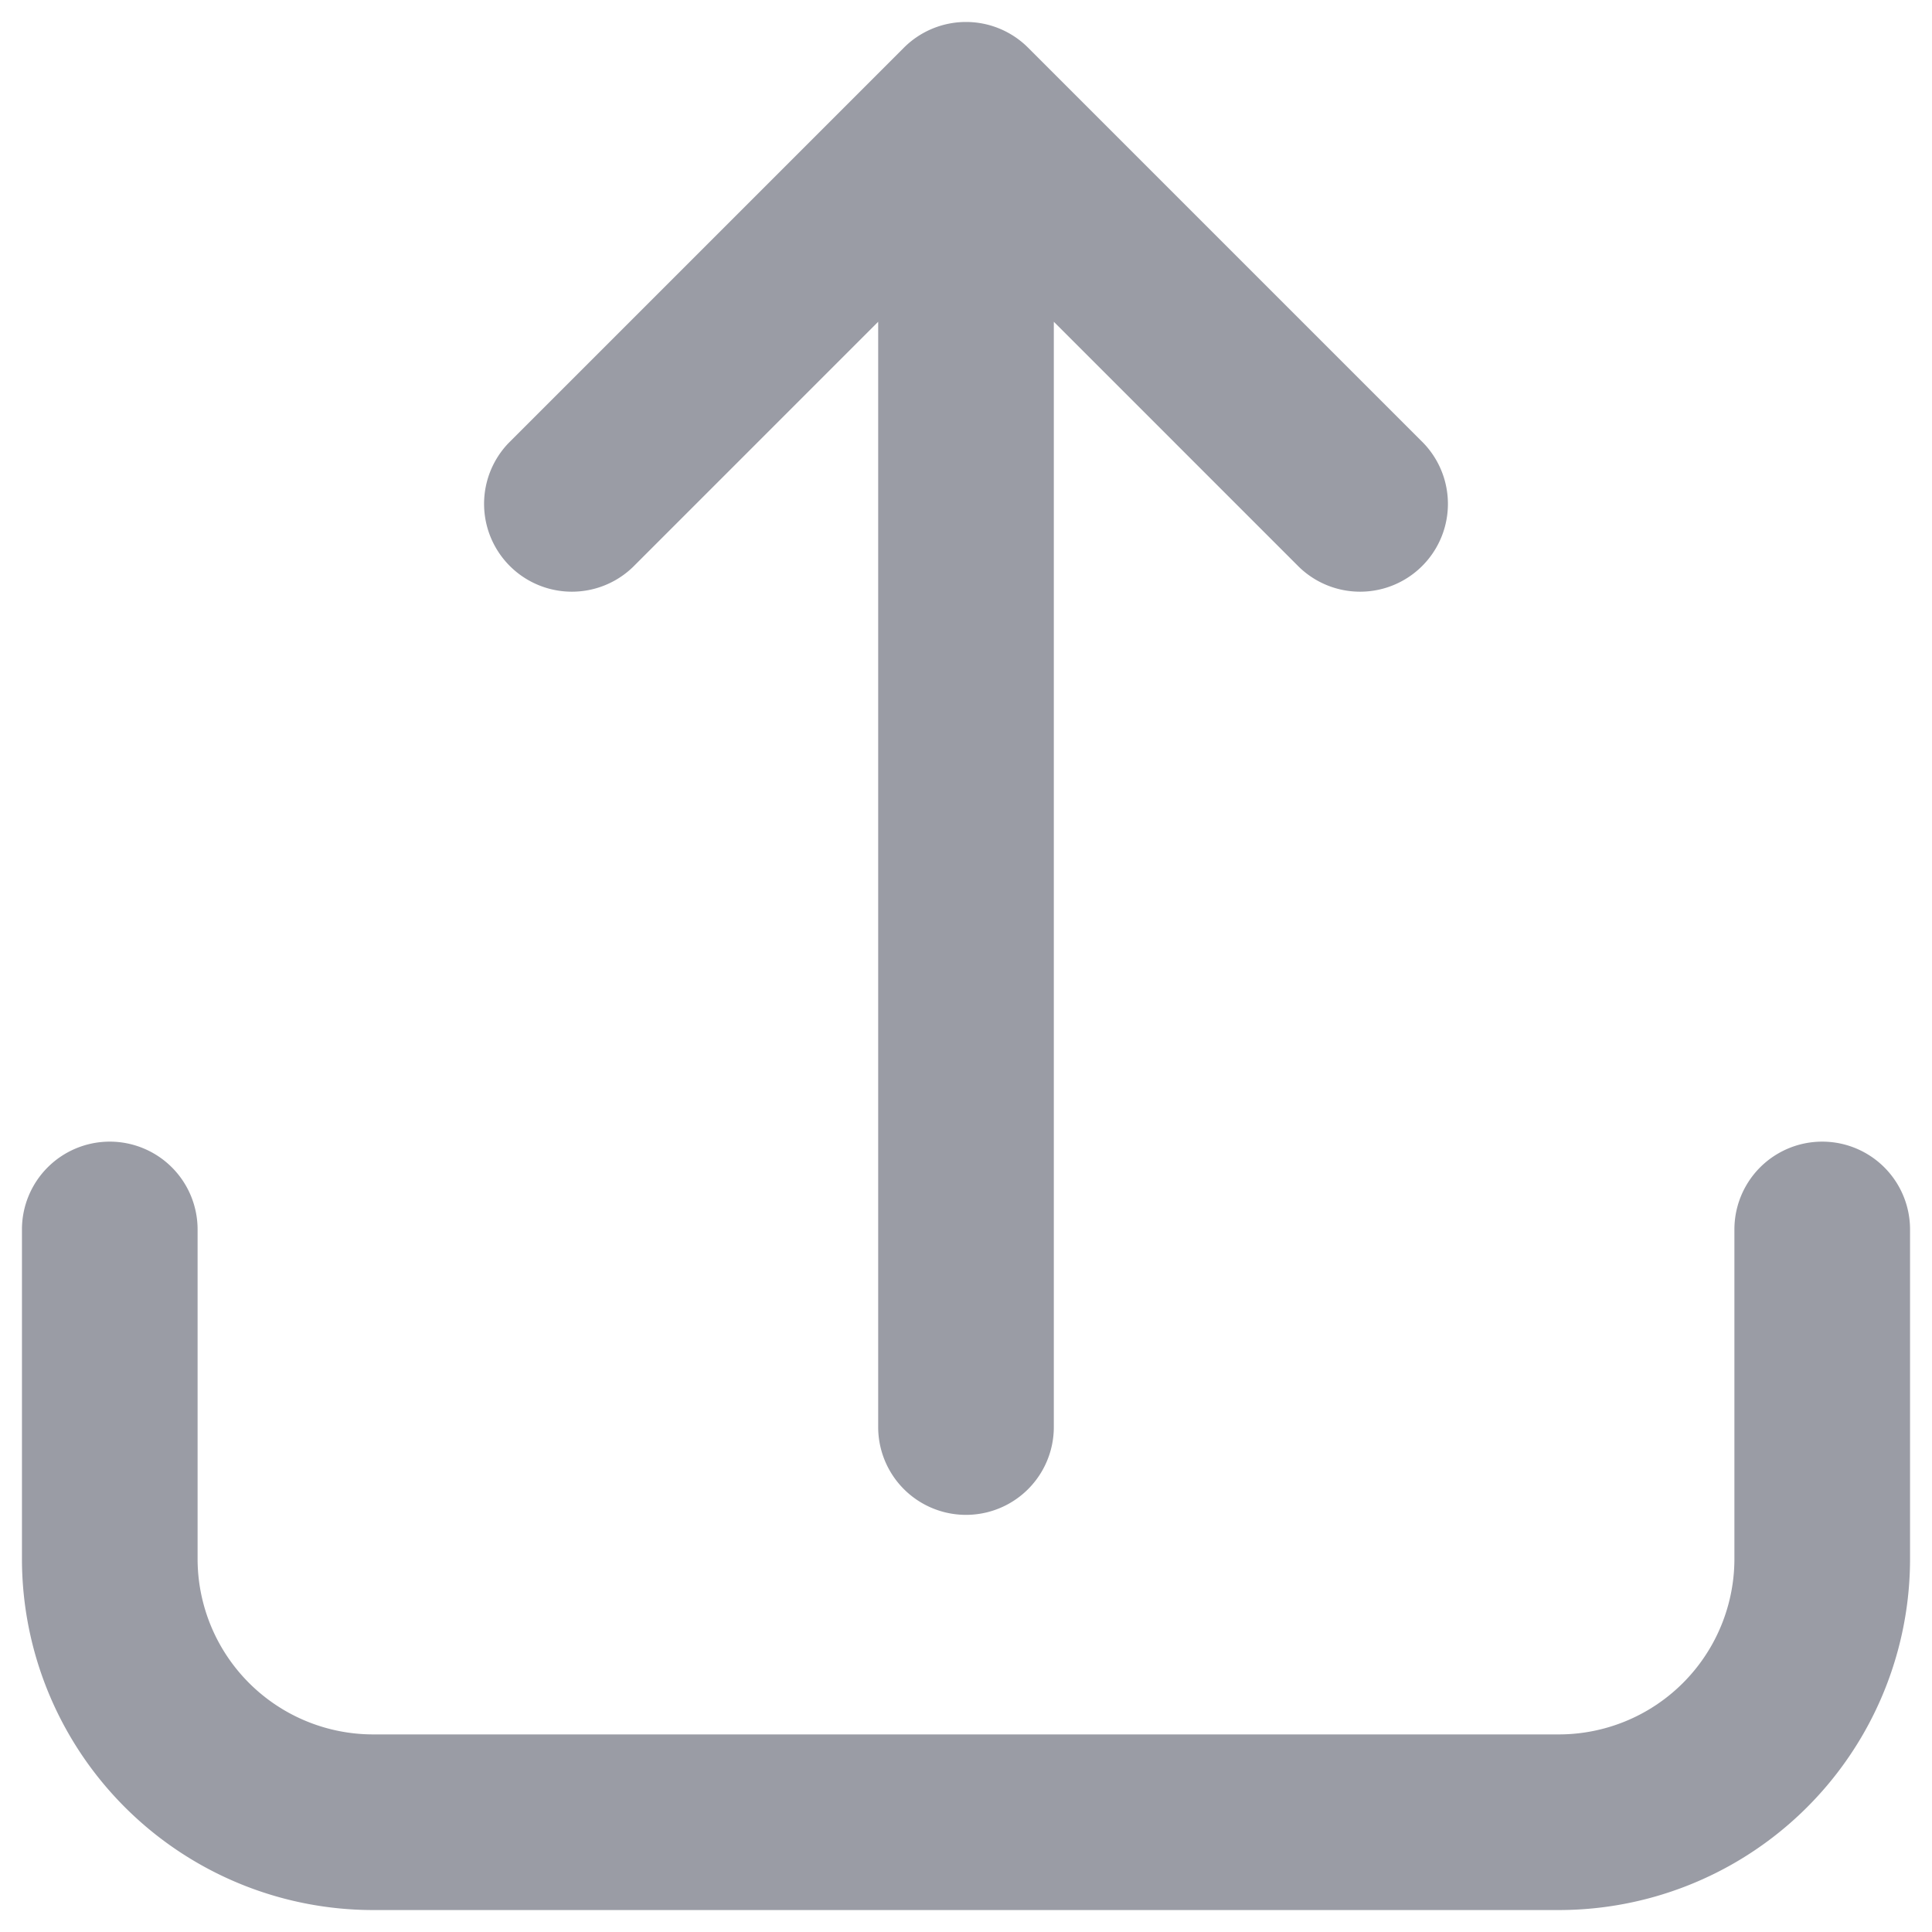 <svg width="22" height="22" xmlns="http://www.w3.org/2000/svg"><path fill-rule="evenodd" clip-rule="evenodd" d="M10.293.543a1 1 0 011.414 0l4.5 4.5a1 1 0 01-1.414 1.414L12 3.664V16.25a1 1 0 11-2 0V3.664L7.207 6.457a1 1 0 01-1.414-1.414l4.5-4.5zM1.25 13a1 1 0 011 1v3.75a2 2 0 002 2h13.5a2 2 0 002-2V14a1 1 0 112 0v3.75a4 4 0 01-4 4H4.25a4 4 0 01-4-4V14a1 1 0 011-1z" fill="#9A9CA5"/></svg>